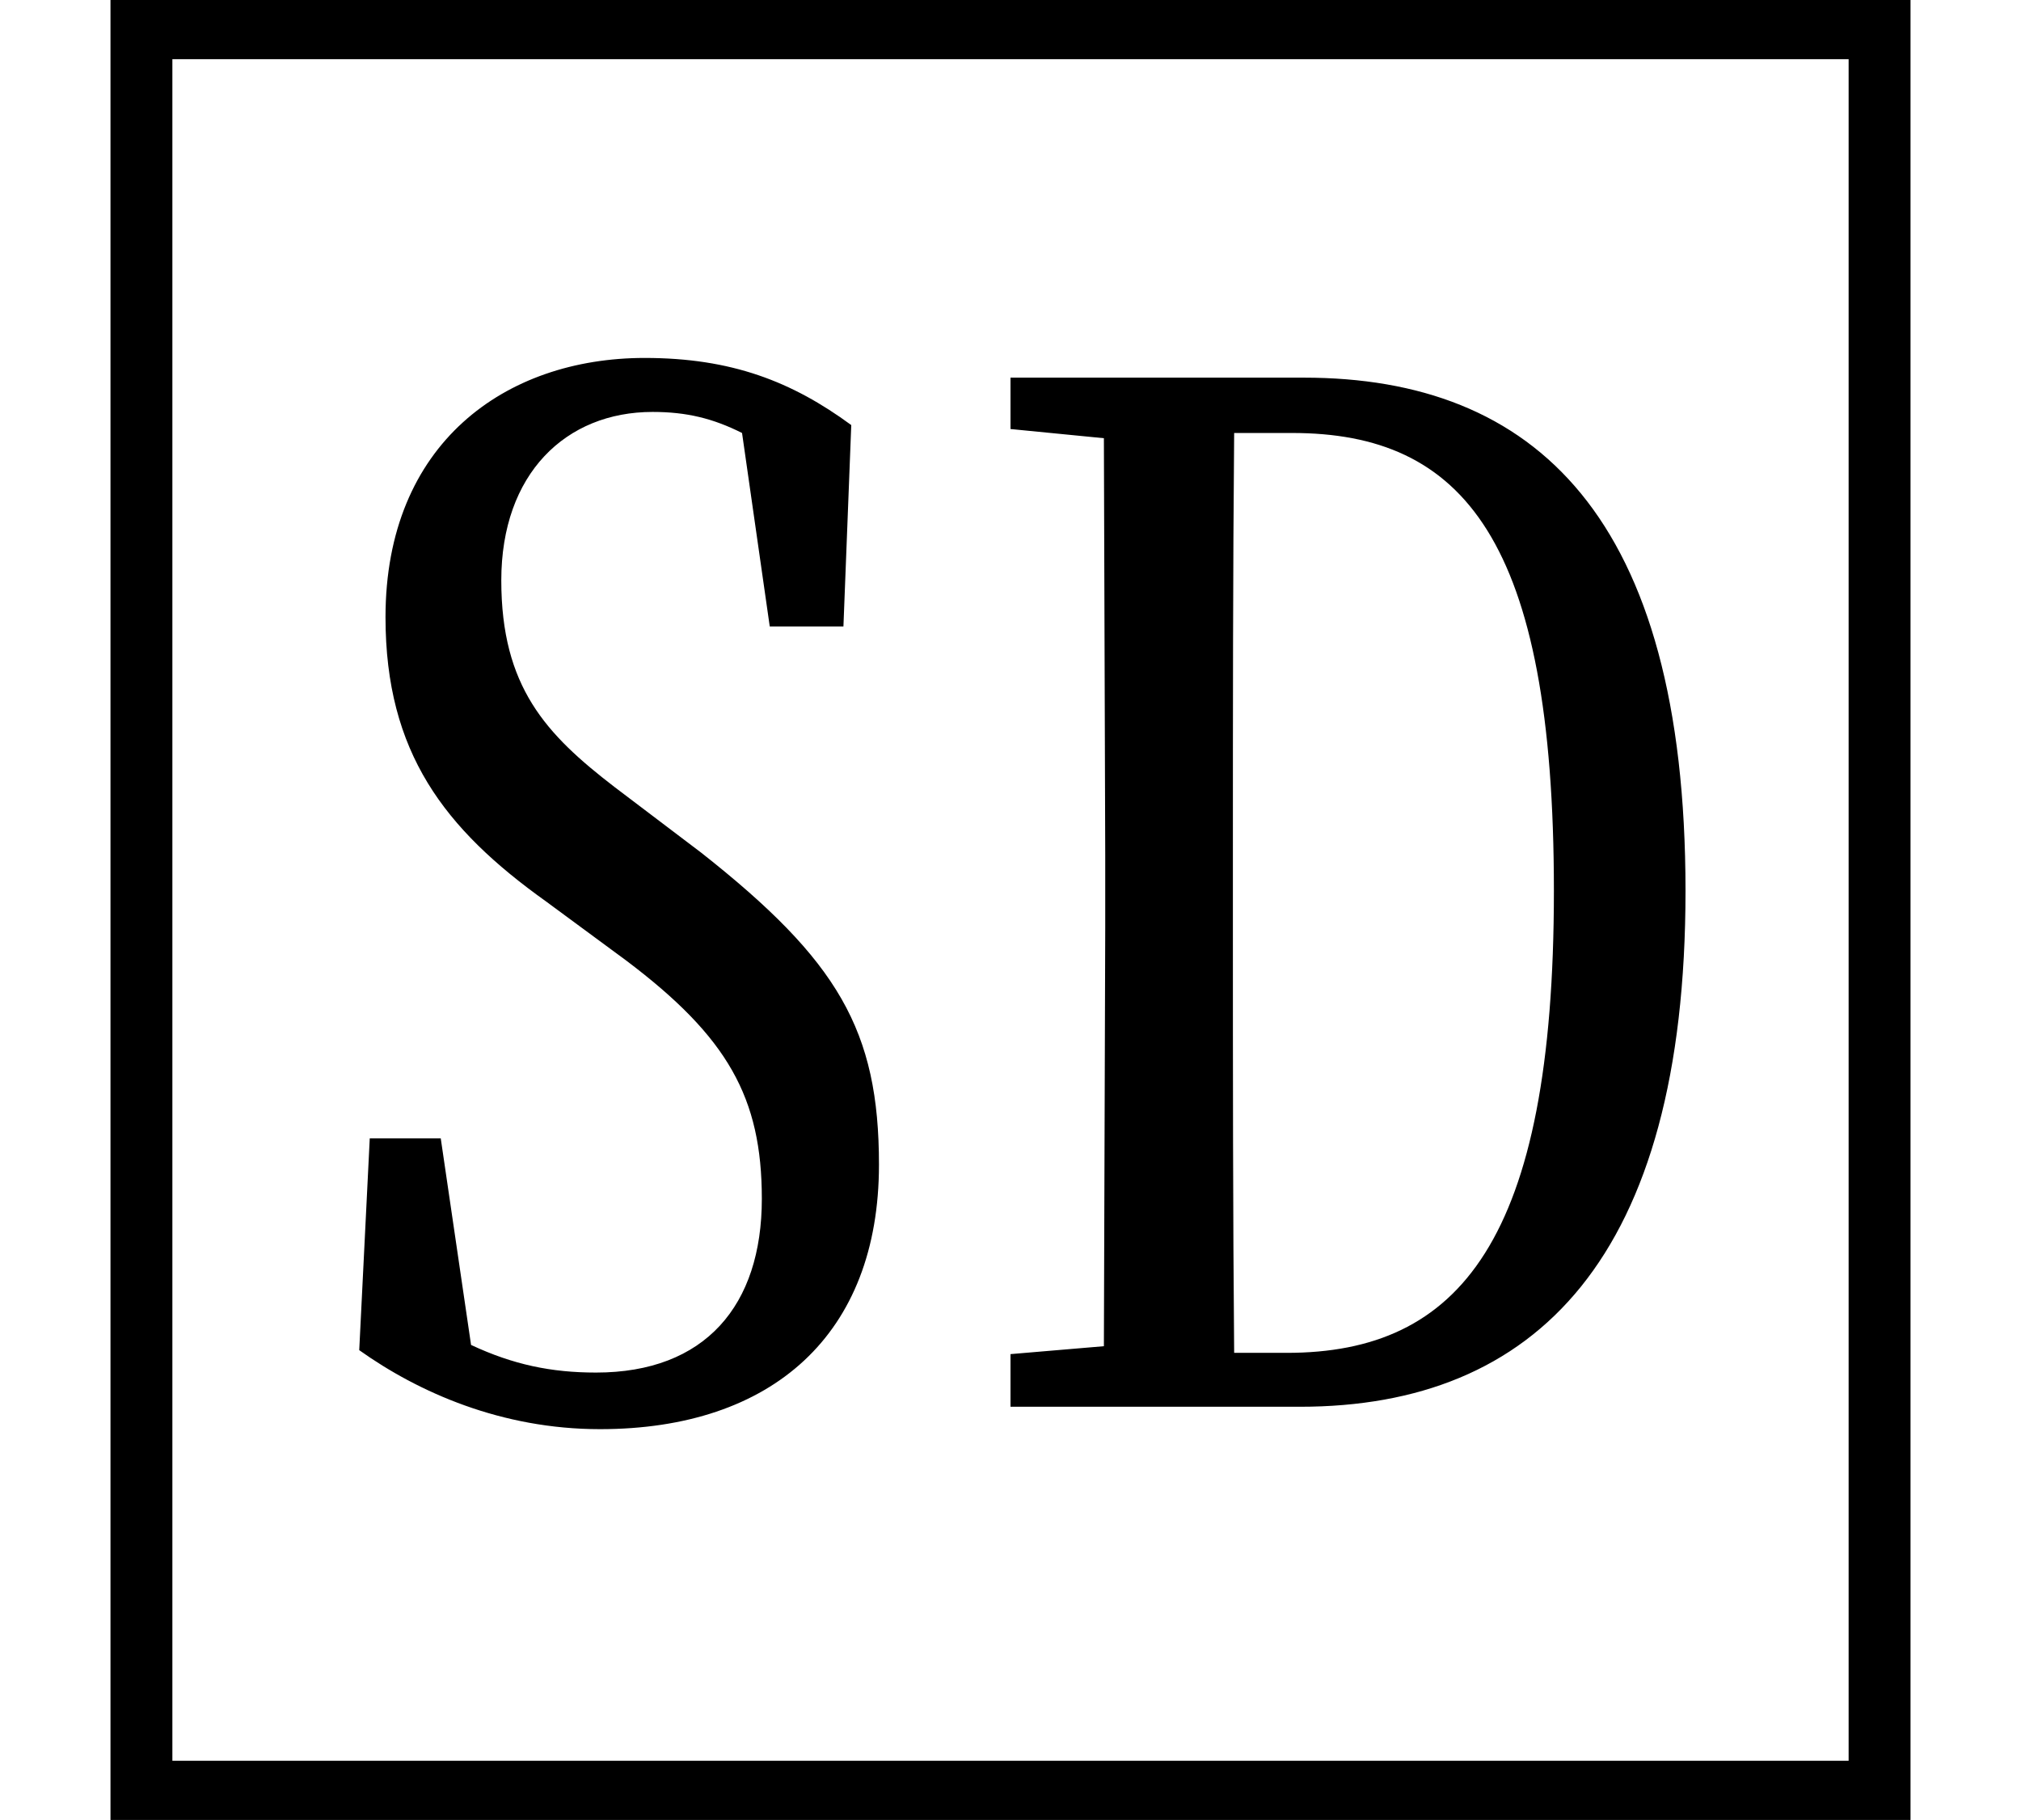 <svg height="21.609" viewBox="0 0 24 21.609" width="24" xmlns="http://www.w3.org/2000/svg">
<path d="M1.312,-1.688 L22.688,-1.688 L22.688,19.922 L1.312,19.922 Z M2.047,-0.984 L2.047,19.219 L21.953,19.219 L21.953,-0.984 Z M7.125,2.953 C9.172,2.953 10.438,4.078 10.438,6.094 C10.438,7.688 9.953,8.516 8.328,9.797 L7.297,10.578 C6.484,11.203 5.953,11.766 5.953,13.031 C5.953,14.297 6.719,15.031 7.75,15.031 C8.156,15.031 8.469,14.953 8.812,14.781 L9.141,12.484 L10.016,12.484 L10.109,14.875 C9.406,15.391 8.688,15.672 7.656,15.672 C6,15.672 4.578,14.656 4.578,12.594 C4.578,10.984 5.281,10.078 6.484,9.219 L7.438,8.516 C8.641,7.609 9.047,6.891 9.047,5.688 C9.047,4.422 8.375,3.625 7.078,3.625 C6.547,3.625 6.094,3.719 5.594,3.953 L5.234,6.406 L4.391,6.406 L4.266,3.891 C4.969,3.391 5.953,2.953 7.125,2.953 Z M12,14.828 L13.109,14.719 L13.125,9.766 L13.125,8.906 L13.109,3.938 L12,3.844 L12,3.219 L15.438,3.219 C18.234,3.219 20.016,4.984 20.016,9.344 C20.016,13.797 18.219,15.438 15.484,15.438 L12,15.438 Z M14.656,3.859 C14.641,5.516 14.641,7.219 14.641,8.906 L14.641,9.766 C14.641,11.453 14.641,13.125 14.656,14.781 L15.344,14.781 C17.375,14.781 18.453,13.516 18.453,9.344 C18.453,5.188 17.328,3.859 15.281,3.859 Z" transform="translate(0, 19.922) scale(1, -1)"/>
</svg>